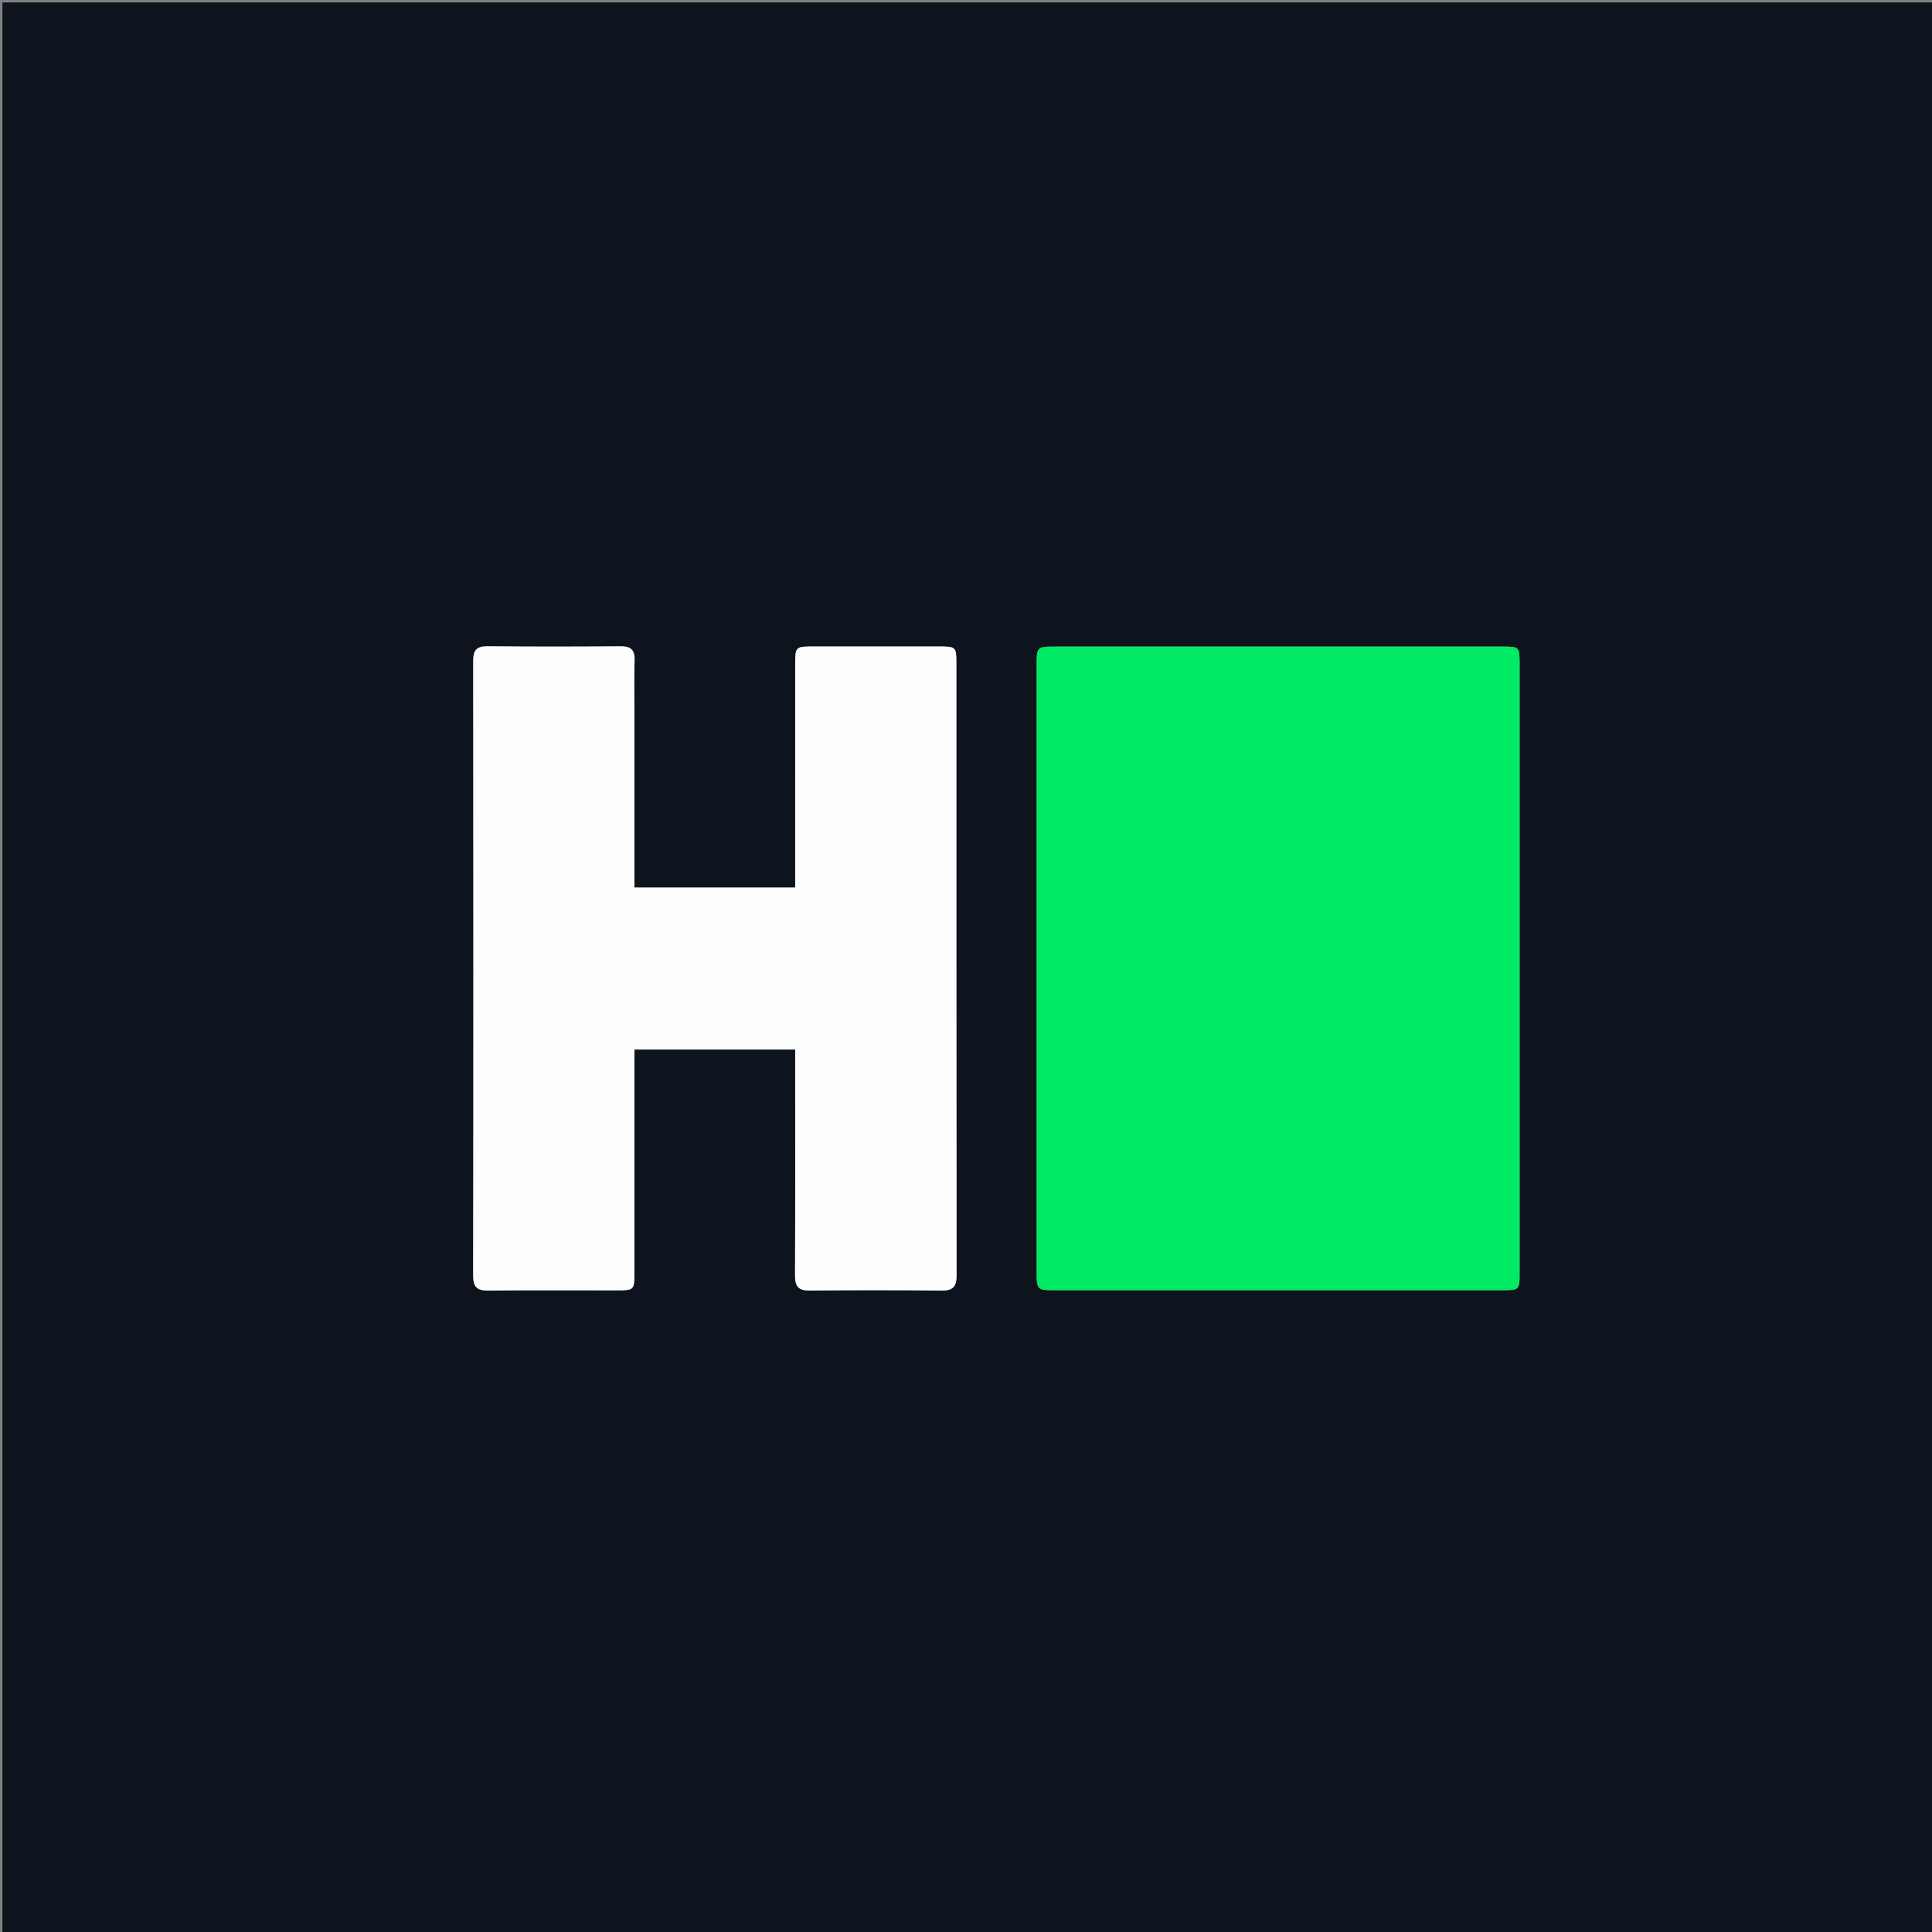 <svg version="1.1" id="Layer_1" xmlns="http://www.w3.org/2000/svg" xmlns:xlink="http://www.w3.org/1999/xlink" x="0px" y="0px"
	 width="100%" viewBox="0 0 800 800" enable-background="new 0 0 800 800" xml:space="preserve">
<rect x="0" y="0" width="800" height="800" fill="#808080" stroke="none"/>
<path fill="#0D141E" opacity="1" stroke="none" 
	d="
M353,801 
	C235.333,801 118.167,801 1,801 
	C1,534.333 1,267.667 1,1 
	C267.667,1 534.333,1 801,1 
	C801,267.667 801,534.333 801,801 
	C651.833,801 502.667,801 353,801 
M523.5,534.272 
	C556.487,534.272 589.475,534.277 622.462,534.267 
	C628.963,534.265 629.234,533.995 629.234,527.518 
	C629.24,443.217 629.24,358.916 629.235,274.615 
	C629.235,268.001 628.986,267.735 622.593,267.734 
	C560.45,267.726 498.308,267.726 436.165,267.734 
	C429.735,267.735 429.245,268.203 429.245,274.484 
	C429.235,358.785 429.235,443.086 429.243,527.387 
	C429.244,533.773 429.729,534.262 436.033,534.265 
	C464.855,534.279 493.678,534.272 523.5,534.272 
M262.702,294.5 
	C262.701,287.502 262.53,280.498 262.764,273.507 
	C262.908,269.198 261.342,267.581 256.97,267.618 
	C238.642,267.773 220.311,267.791 201.983,267.607 
	C197.396,267.561 195.937,269.156 195.942,273.718 
	C196.045,358.533 196.054,443.348 195.925,528.163 
	C195.917,533.143 197.702,534.446 202.363,534.396 
	C220.19,534.203 238.021,534.324 255.85,534.314 
	C262.372,534.311 262.697,533.992 262.698,527.618 
	C262.705,498.457 262.702,469.297 262.702,440.137 
	C262.702,438.34 262.702,436.544 262.702,434.58 
	C285.061,434.58 306.947,434.58 329.268,434.58 
	C329.268,436.634 329.268,438.432 329.268,440.229 
	C329.269,469.556 329.328,498.884 329.206,528.21 
	C329.187,532.674 330.612,534.443 335.267,534.394 
	C353.428,534.204 371.593,534.19 389.753,534.404 
	C394.575,534.461 396.109,532.839 396.103,528.035 
	C395.992,443.387 396.025,358.739 396.018,274.091 
	C396.018,268.051 395.635,267.691 389.378,267.686 
	C371.715,267.673 354.053,267.677 336.39,267.685 
	C329.559,267.688 329.274,267.963 329.272,274.667 
	C329.265,303.827 329.268,332.988 329.268,362.148 
	C329.268,363.92 329.268,365.692 329.268,367.516 
	C306.822,367.516 285.031,367.516 262.702,367.516 
	C262.702,343.404 262.702,319.452 262.702,294.5 
z"/>
<path fill="#00EA64" opacity="1" stroke="none" 
	d="
M523,534.272 
	C493.678,534.272 464.855,534.279 436.033,534.265 
	C429.729,534.262 429.244,533.773 429.243,527.387 
	C429.235,443.086 429.235,358.785 429.245,274.484 
	C429.245,268.203 429.735,267.735 436.165,267.734 
	C498.308,267.726 560.45,267.726 622.593,267.734 
	C628.986,267.735 629.235,268.001 629.235,274.615 
	C629.24,358.916 629.24,443.217 629.234,527.518 
	C629.234,533.995 628.963,534.265 622.462,534.267 
	C589.475,534.277 556.487,534.272 523,534.272 
z"/>
<path fill="#FEFEFE" opacity="1" stroke="none" 
	d="
M262.702,295 
	C262.702,319.452 262.702,343.404 262.702,367.516 
	C285.031,367.516 306.822,367.516 329.268,367.516 
	C329.268,365.692 329.268,363.92 329.268,362.148 
	C329.268,332.988 329.265,303.827 329.272,274.667 
	C329.274,267.963 329.559,267.688 336.39,267.685 
	C354.053,267.677 371.715,267.673 389.378,267.686 
	C395.635,267.691 396.018,268.051 396.018,274.091 
	C396.025,358.739 395.992,443.387 396.103,528.035 
	C396.109,532.839 394.575,534.461 389.753,534.404 
	C371.593,534.19 353.428,534.204 335.267,534.394 
	C330.612,534.443 329.187,532.674 329.206,528.21 
	C329.328,498.884 329.269,469.556 329.268,440.229 
	C329.268,438.432 329.268,436.634 329.268,434.58 
	C306.947,434.58 285.061,434.58 262.702,434.58 
	C262.702,436.544 262.702,438.34 262.702,440.137 
	C262.702,469.297 262.705,498.457 262.698,527.618 
	C262.697,533.992 262.372,534.311 255.85,534.314 
	C238.021,534.324 220.19,534.203 202.363,534.396 
	C197.702,534.446 195.917,533.143 195.925,528.163 
	C196.054,443.348 196.045,358.533 195.942,273.718 
	C195.937,269.156 197.396,267.561 201.983,267.607 
	C220.311,267.791 238.642,267.773 256.97,267.618 
	C261.342,267.581 262.908,269.198 262.764,273.507 
	C262.53,280.498 262.701,287.502 262.702,295 
z"/>
</svg>